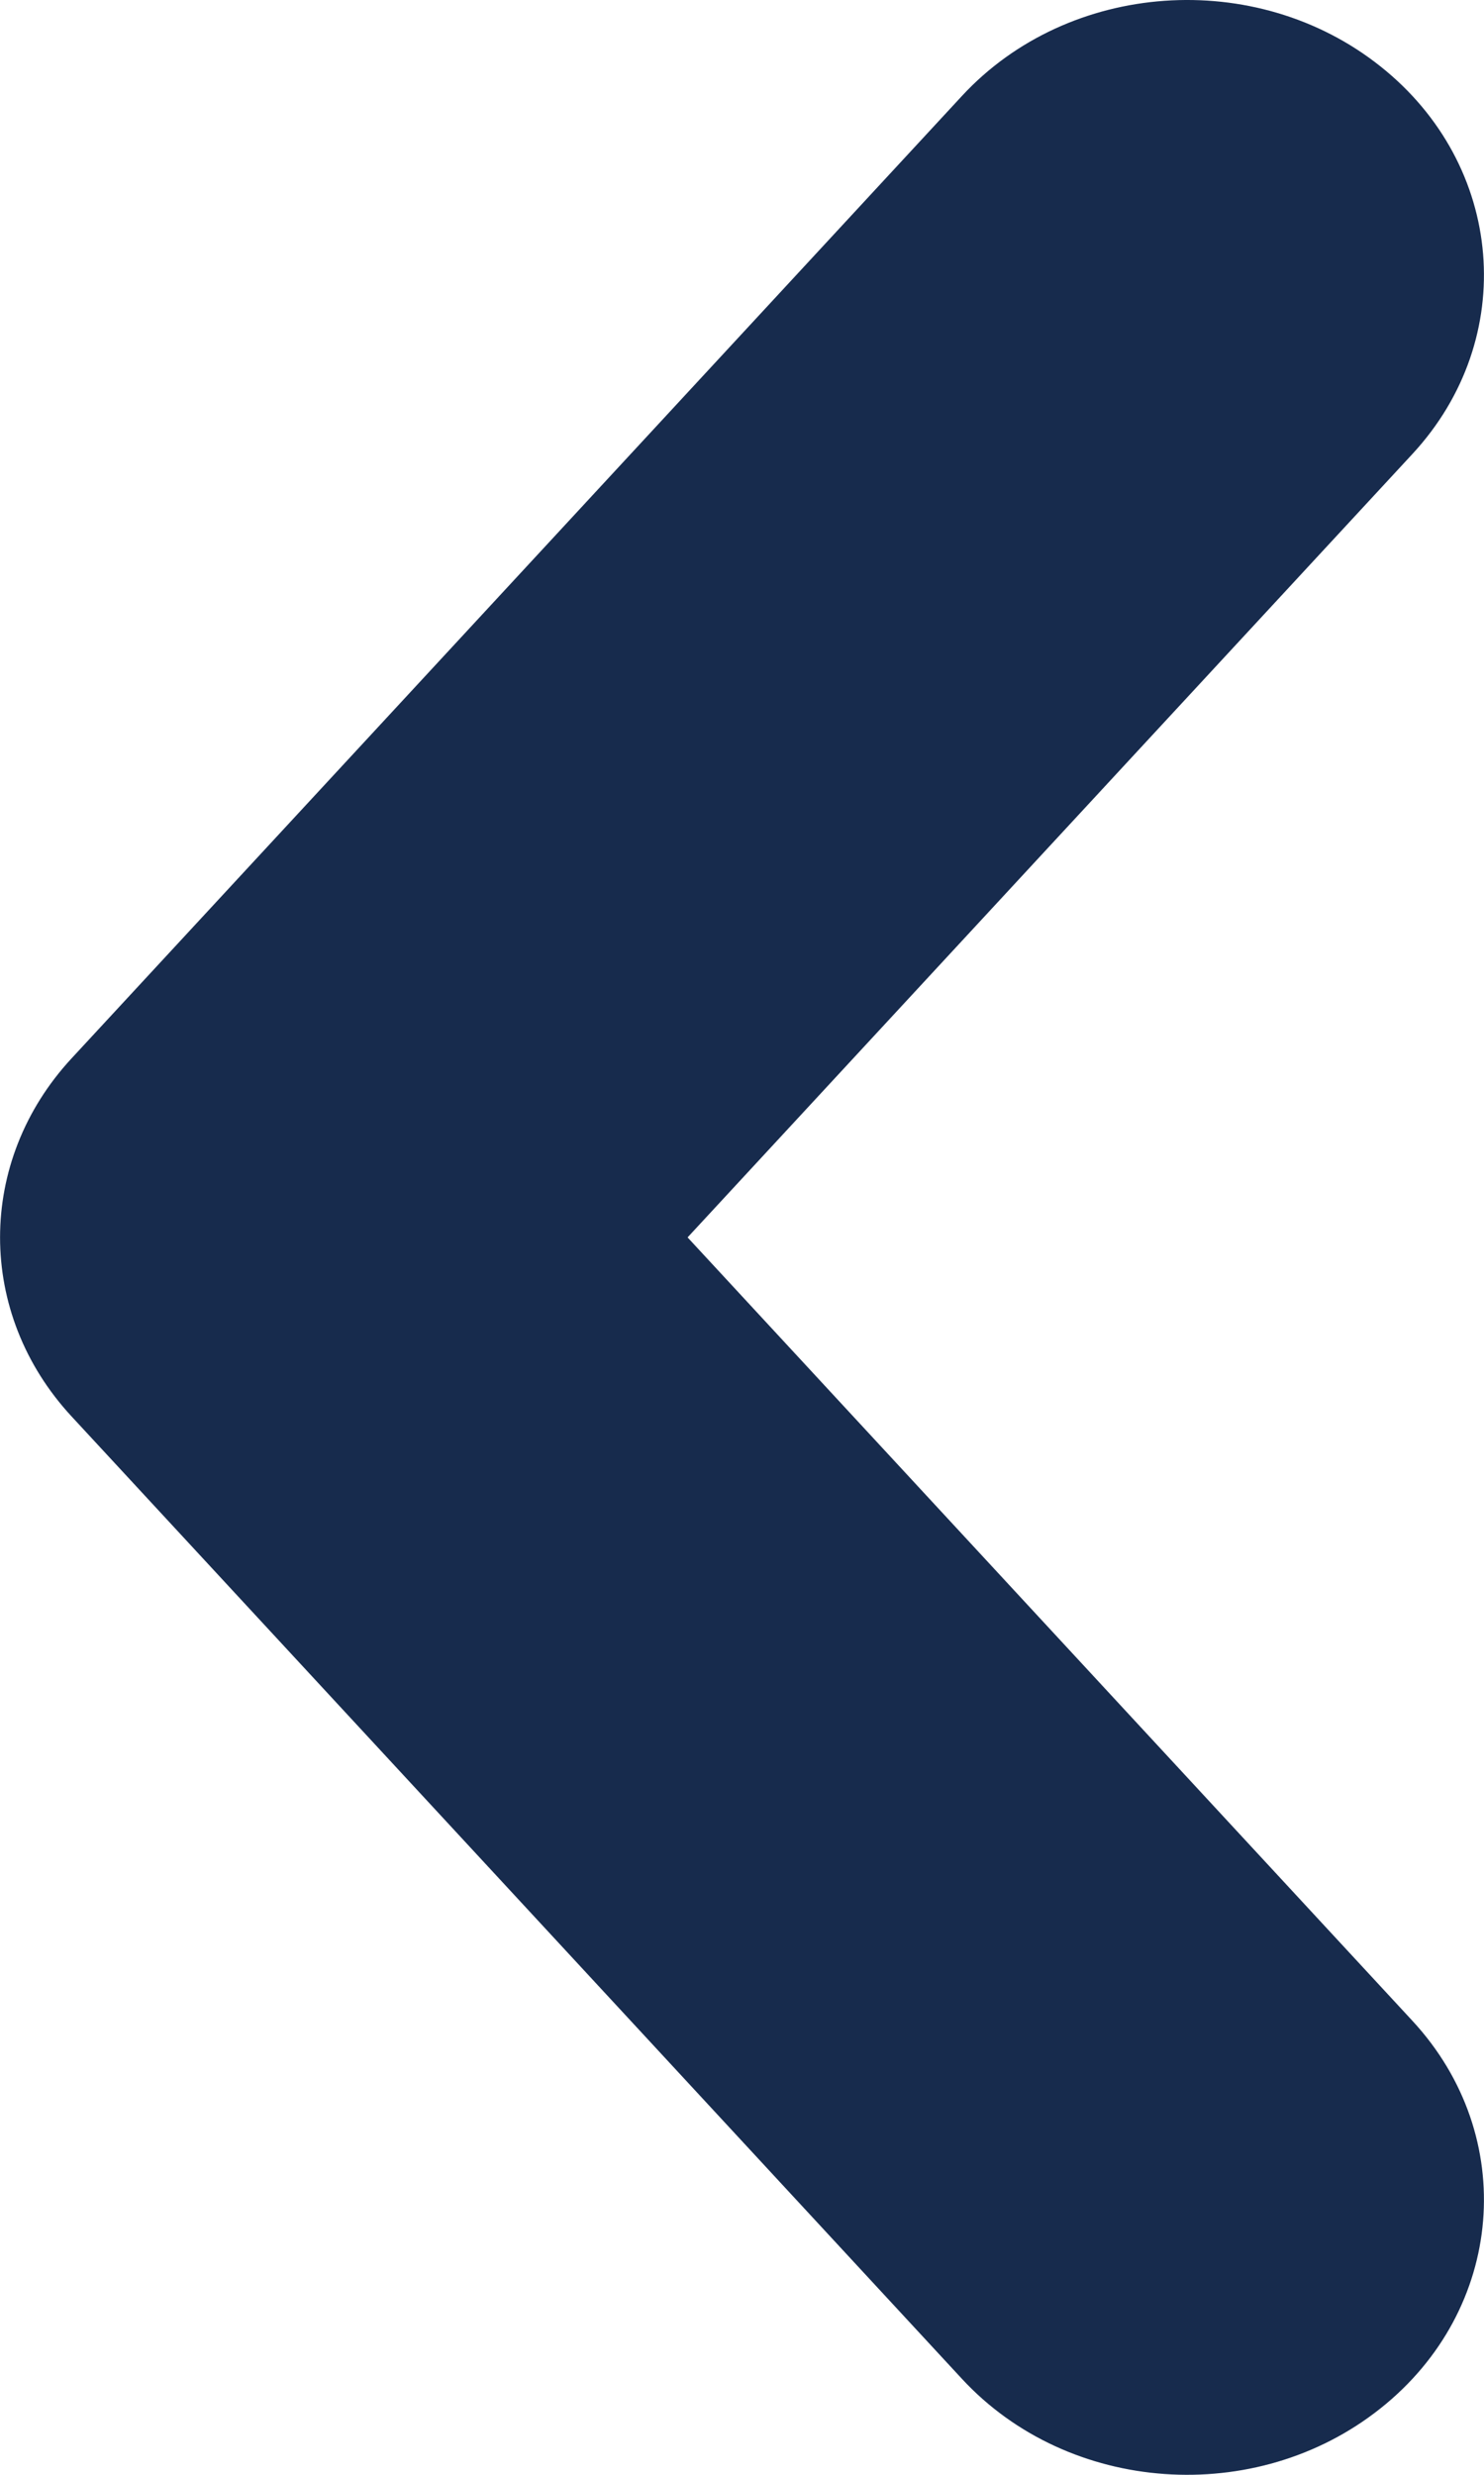 <?xml version="1.0" encoding="UTF-8"?>
<svg width="6px" height="10px" viewBox="0 0 6 10" version="1.1" xmlns="http://www.w3.org/2000/svg" xmlns:xlink="http://www.w3.org/1999/xlink">
    <!-- Generator: Sketch 46.1 (44463) - http://www.bohemiancoding.com/sketch -->
    <title>chevron</title>
    <desc>Created with Sketch.</desc>
    <defs>
        <path d="M4.277,5.711 C4.693,6.096 5.307,6.096 5.723,5.711 L9.612,2.111 C10.078,1.68 10.132,0.922 9.732,0.419 C9.333,-0.084 8.632,-0.142 8.166,0.289 L5,3.22 L1.834,0.289 C1.368,-0.142 0.667,-0.084 0.268,0.419 C-0.132,0.922 -0.078,1.68 0.388,2.111 L4.277,5.711 Z" id="path-1"></path>
    </defs>
    <g id="Page-1" stroke="none" stroke-width="1" fill="none" fill-rule="evenodd">
        <g id="Artboard" transform="translate(-97, -308)">
            <g id="Icon-/-Nest-back-chevron-/-Active" transform="translate(97, 308)">
                <g id="icon/chevron/-default" transform="translate(3, 5) rotate(90) translate(-3, -5) translate(-2, 2)">
                    <g id="icon/chevron/default">
                        <g id="Icon-/-Chevron-/-Default" transform="translate(-0, 0)">
                            <mask id="mask-2" fill="white">
                                <use xlink:href="#path-1"></use>
                            </mask>
                            <use id="chevron" fill="#172B4D" fill-rule="nonzero" xlink:href="#path-1"></use>
                        </g>
                    </g>
                </g>
            </g>
        </g>
    </g>
</svg>